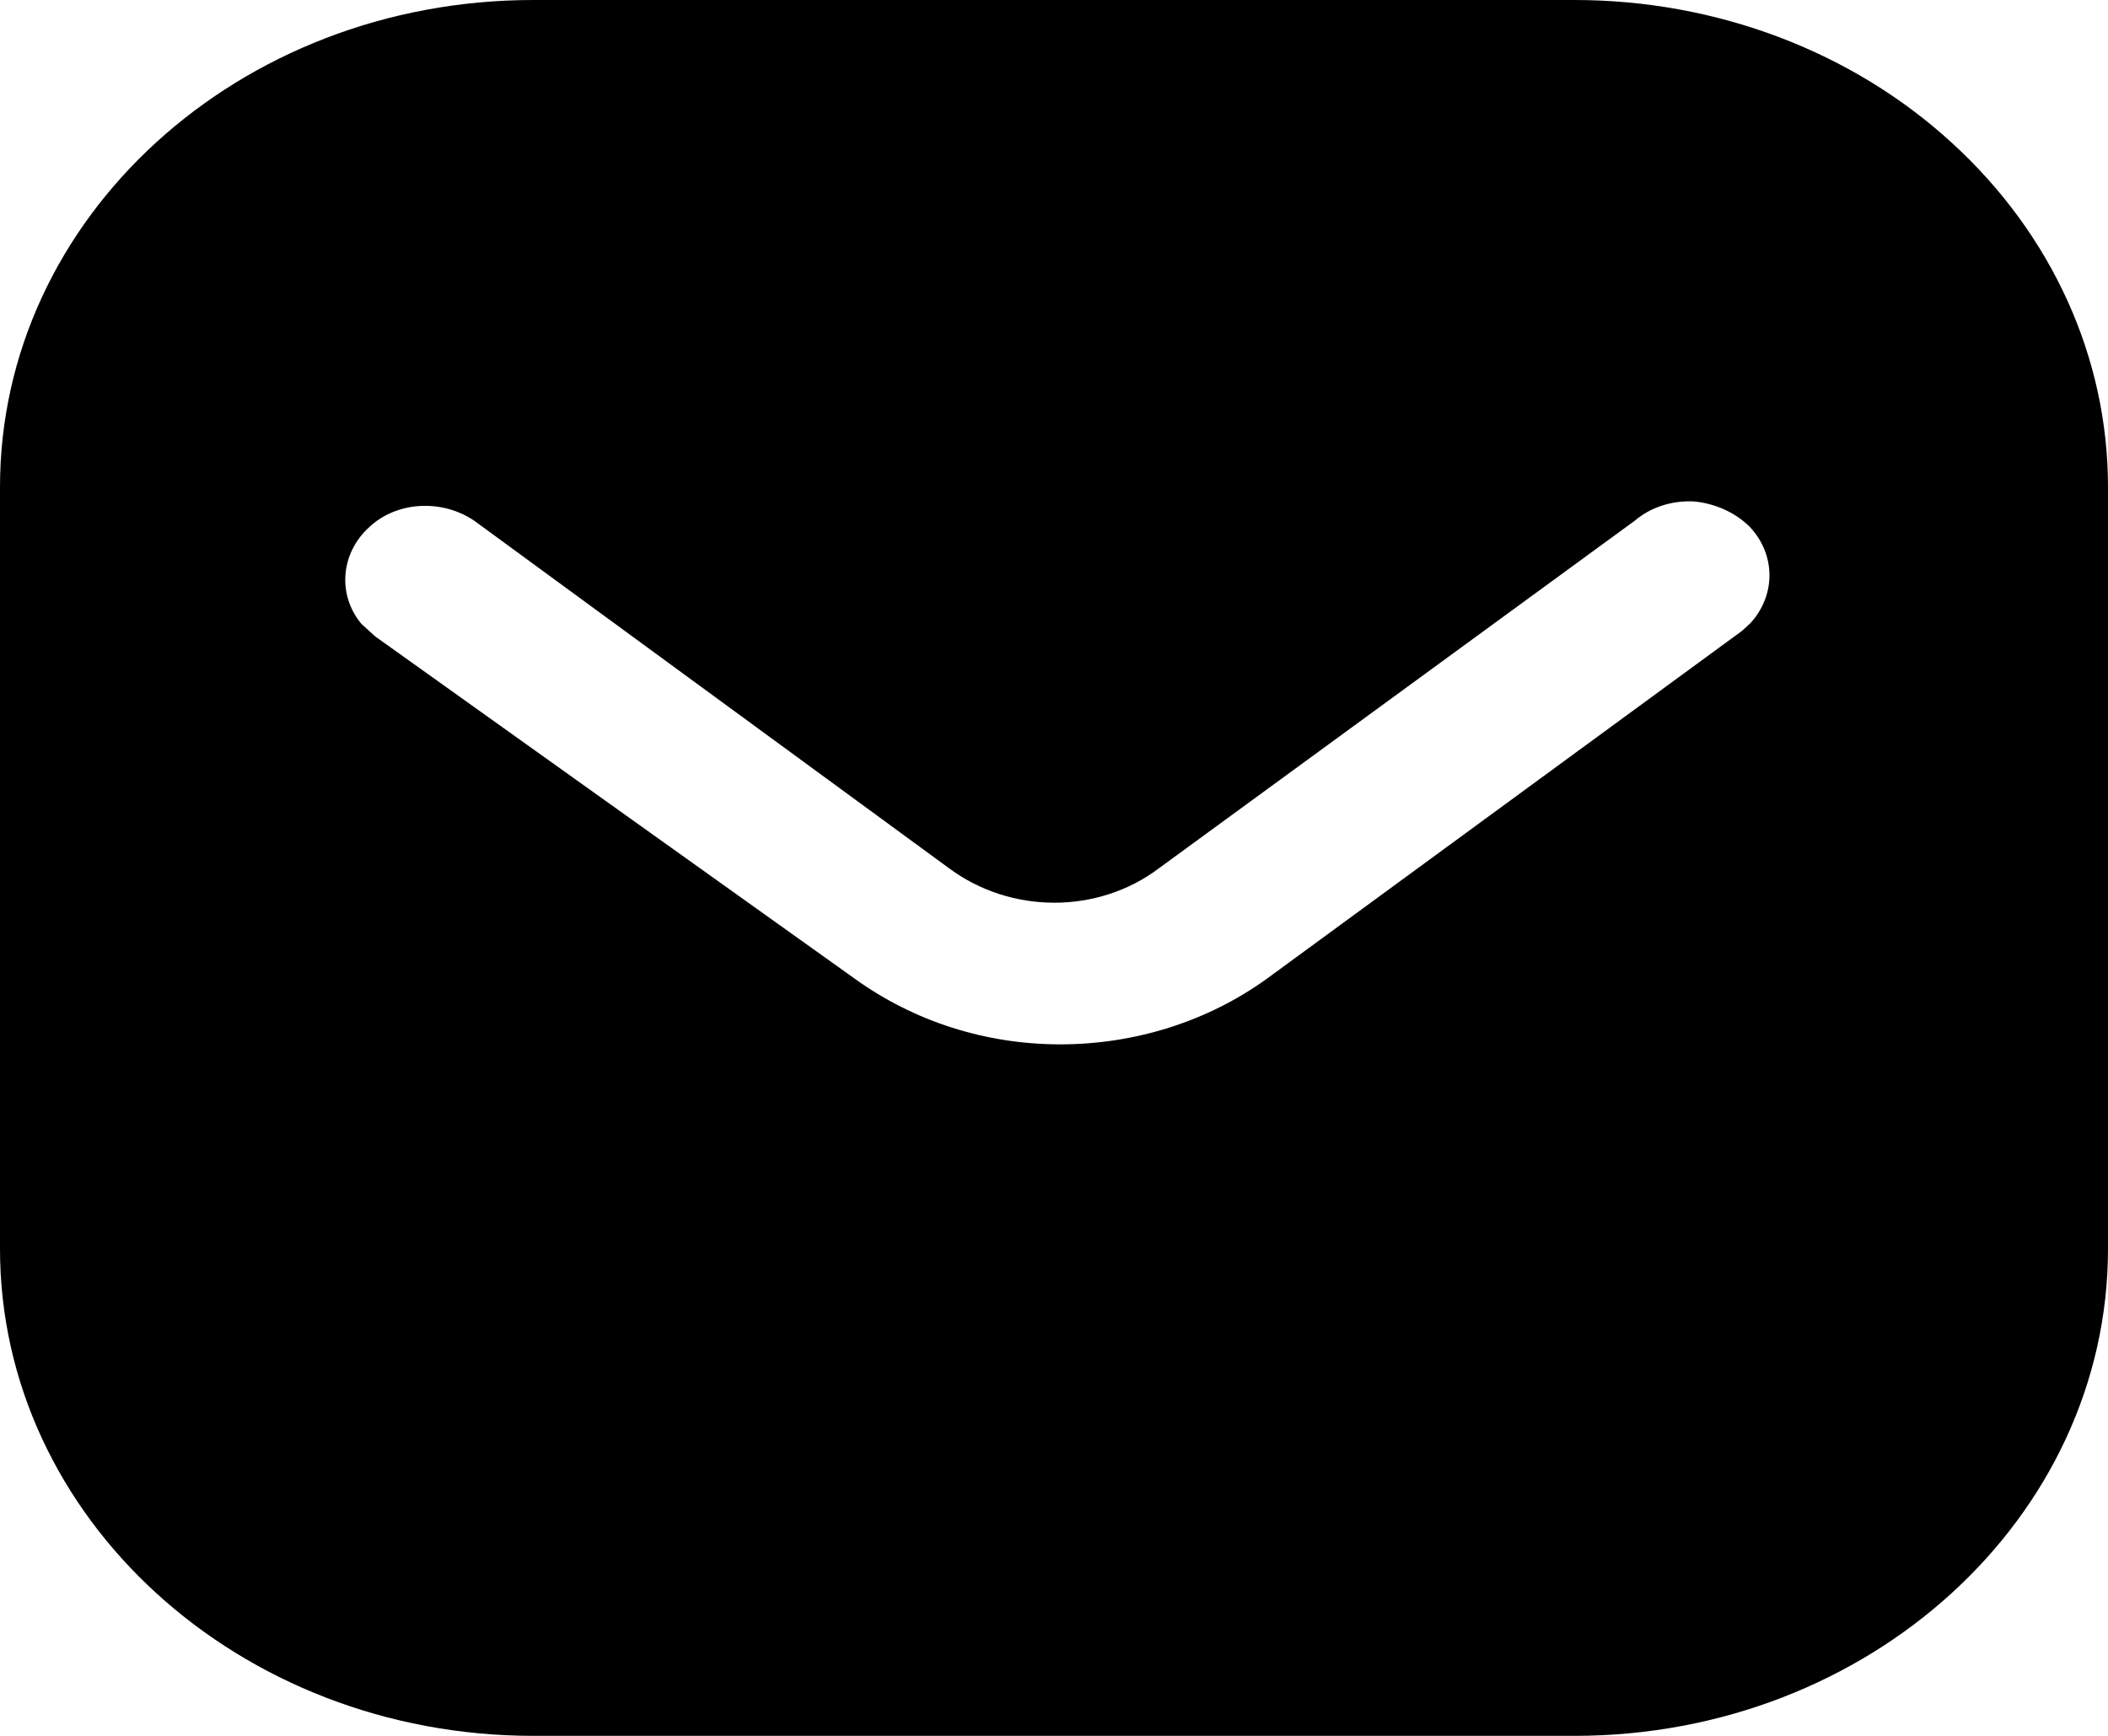 <svg width="17" height="14" viewBox="0 0 17 14" fill="none" xmlns="http://www.w3.org/2000/svg">
<path fill-rule="evenodd" clip-rule="evenodd" d="M12.698 0C13.838 0 14.934 0.412 15.741 1.152C16.549 1.89 17 2.886 17 3.928V10.072C17 12.242 15.07 14 12.698 14H4.301C1.929 14 0 12.242 0 10.072V3.928C0 1.758 1.92 0 4.301 0H12.698ZM14.05 5.087L14.118 5.024C14.322 4.799 14.322 4.472 14.109 4.247C13.991 4.131 13.829 4.06 13.659 4.044C13.481 4.036 13.311 4.091 13.183 4.2L9.35 7C8.857 7.374 8.151 7.374 7.65 7L3.825 4.2C3.561 4.021 3.195 4.044 2.975 4.254C2.746 4.464 2.72 4.799 2.915 5.032L3.026 5.133L6.894 7.894C7.37 8.237 7.947 8.423 8.551 8.423C9.154 8.423 9.741 8.237 10.216 7.894L14.05 5.087Z" fill="black"/>
</svg>
